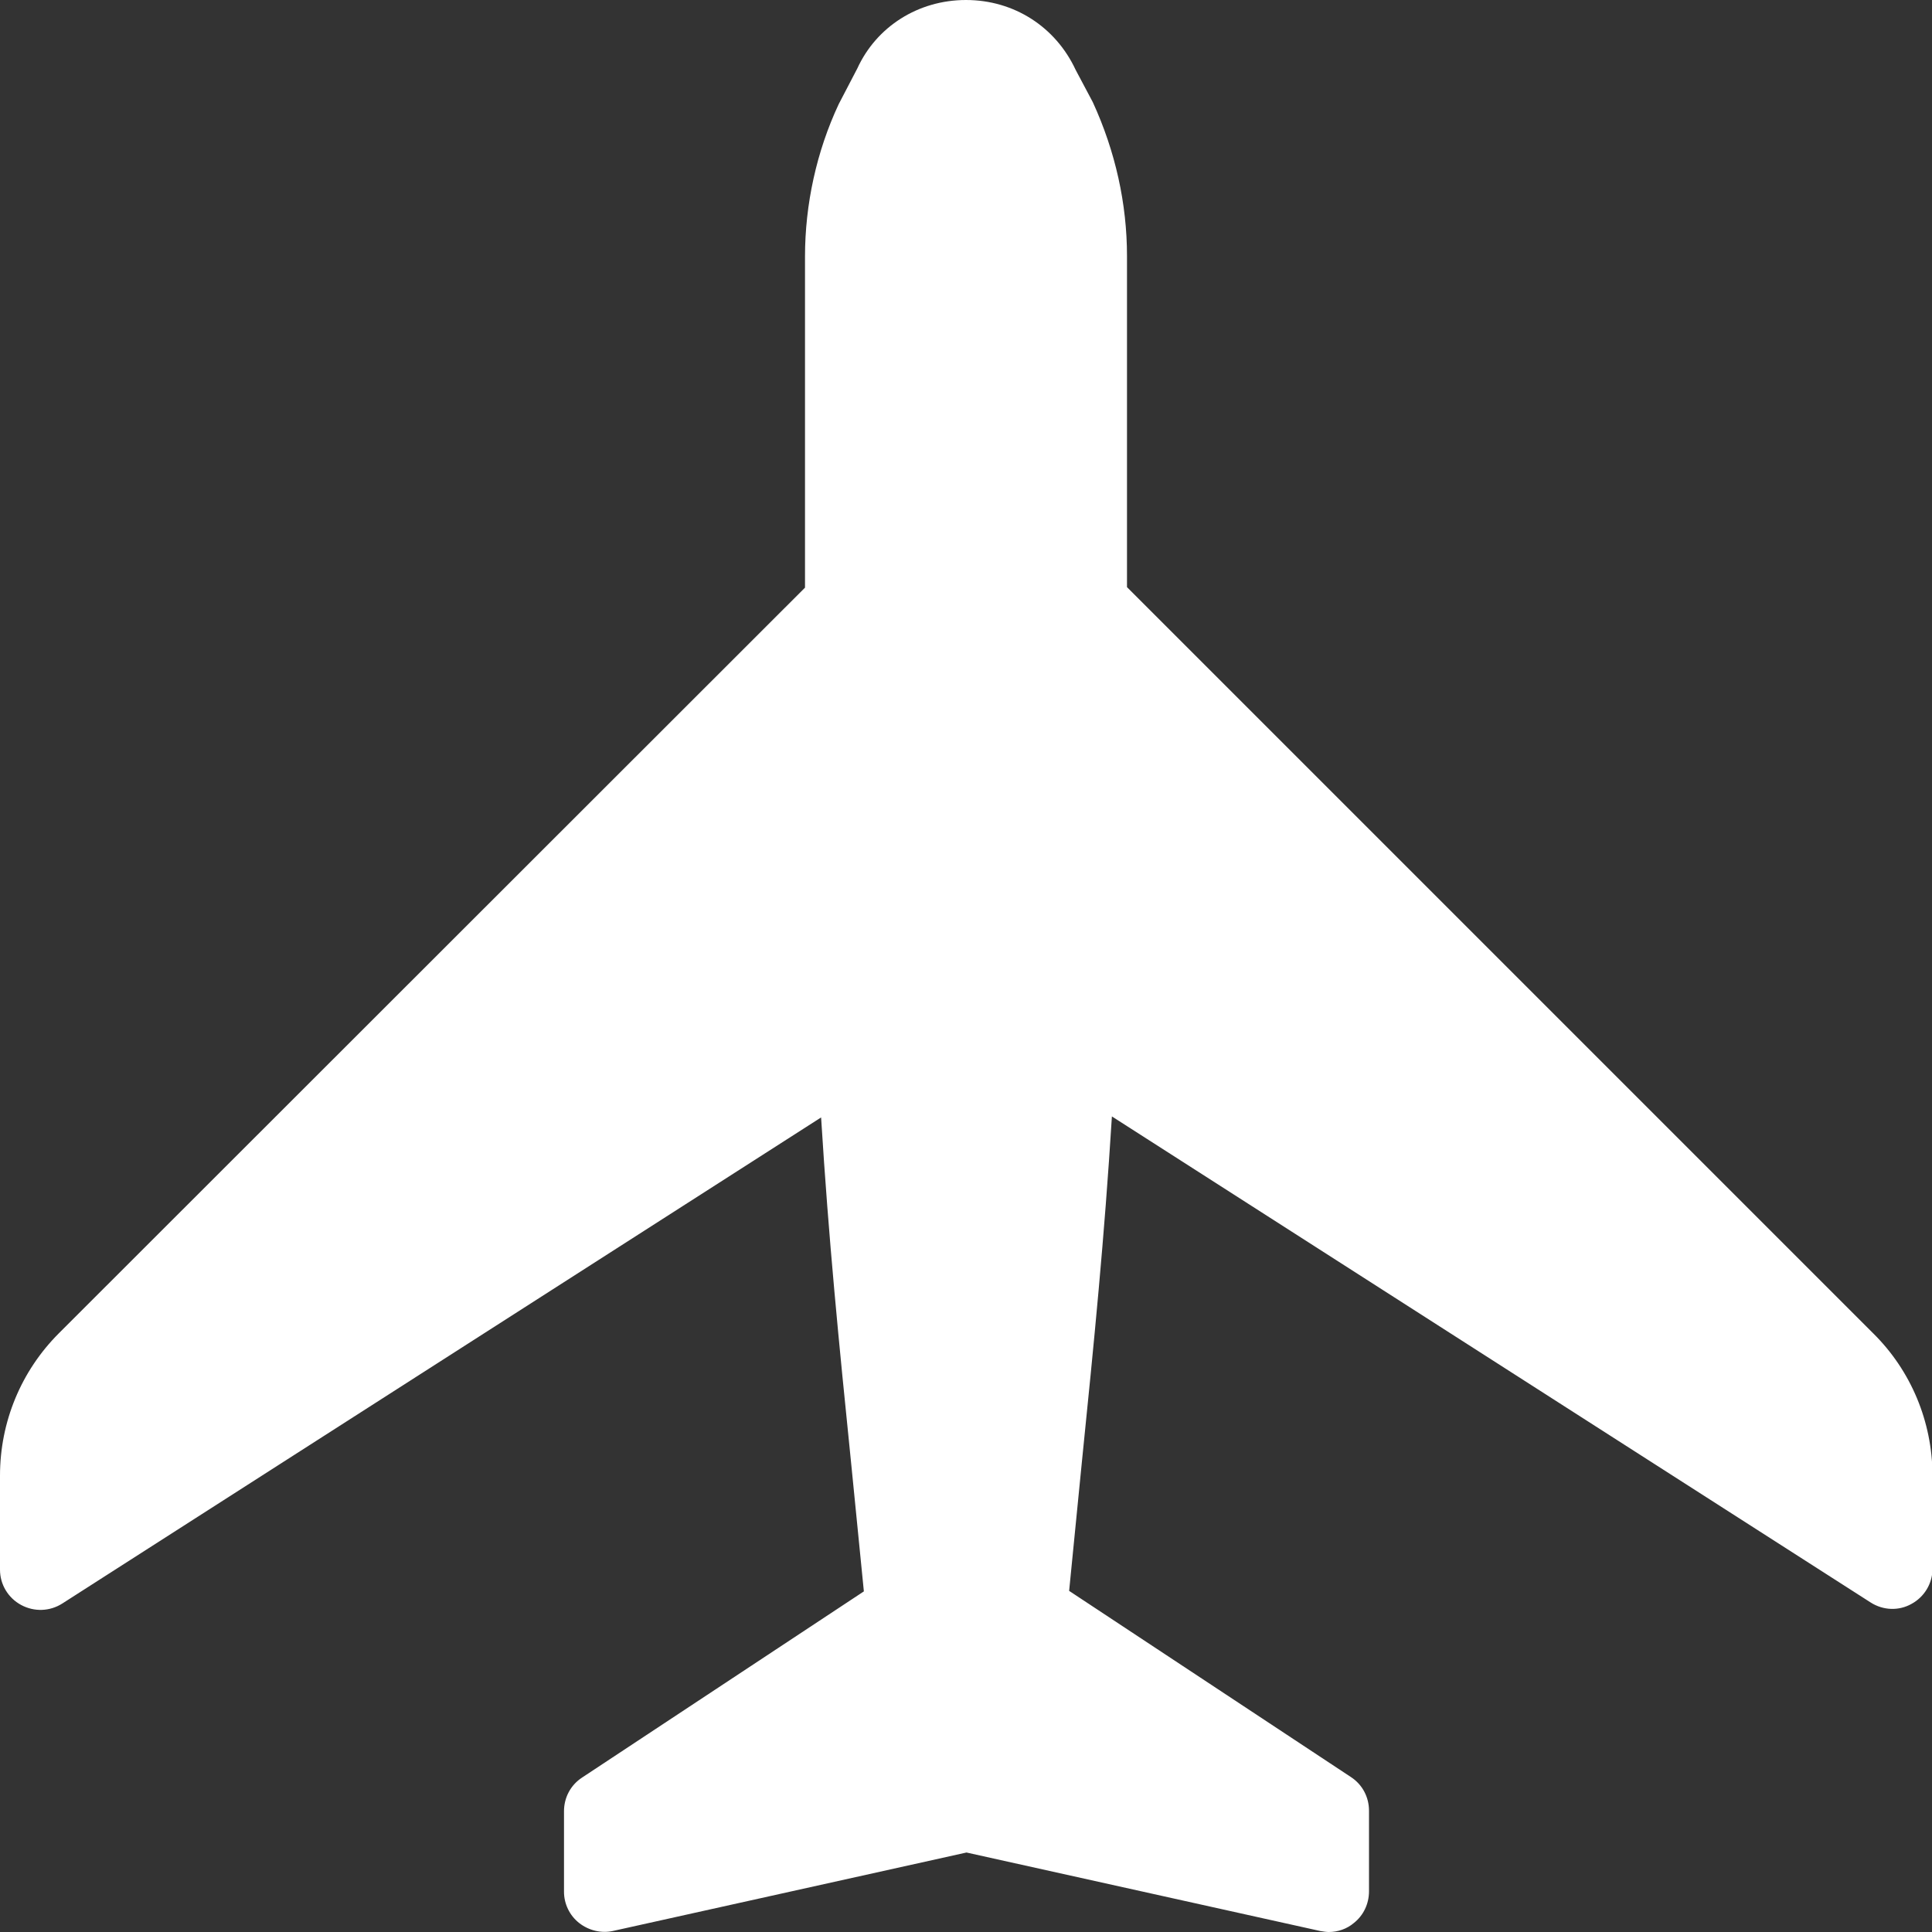 <svg width="133" height="133" viewBox="0 0 133 133" fill="none" xmlns="http://www.w3.org/2000/svg">
<rect x="0" y="0" width="133" height="133" fill="#333333" stroke="none"/>
<g clip-path="url(#clip0)">
<path d="M128.948 91.784L77.583 40.419V17.629C77.583 14.027 76.787 10.425 75.228 7.031L74.05 4.814C72.665 1.836 69.79 0 66.5 0C63.21 0 60.335 1.836 59.019 4.71L57.737 7.17C56.213 10.425 55.417 14.062 55.417 17.664V40.454L4.052 91.784C1.455 94.382 0 97.88 0 101.586V108.062C0 109.067 0.554 110.002 1.455 110.487C2.355 110.972 3.429 110.937 4.295 110.383L56.525 76.925C57.044 85.307 57.737 92.303 58.603 100.824L59.469 109.552L40.073 122.367C39.277 122.886 38.826 123.752 38.826 124.688V130.229C38.826 131.06 39.207 131.857 39.865 132.377C40.523 132.896 41.389 133.104 42.186 132.931L66.535 127.528L90.883 132.931C91.091 132.965 91.299 133 91.472 133C92.096 133 92.719 132.792 93.204 132.377C93.862 131.857 94.243 131.06 94.243 130.195V124.653C94.243 123.718 93.793 122.852 92.996 122.332L73.6 109.517L74.466 100.754C75.332 92.234 76.025 85.238 76.544 76.856L128.774 110.314C129.64 110.868 130.714 110.903 131.58 110.418C132.48 109.933 133.035 108.998 133.035 107.993V101.482C133 97.88 131.58 94.382 128.948 91.784Z" fill="white"/>
</g>
<defs>
<clipPath id="clip0">
<rect width="133" height="133" fill="white"/>
</clipPath>
</defs>
</svg>
